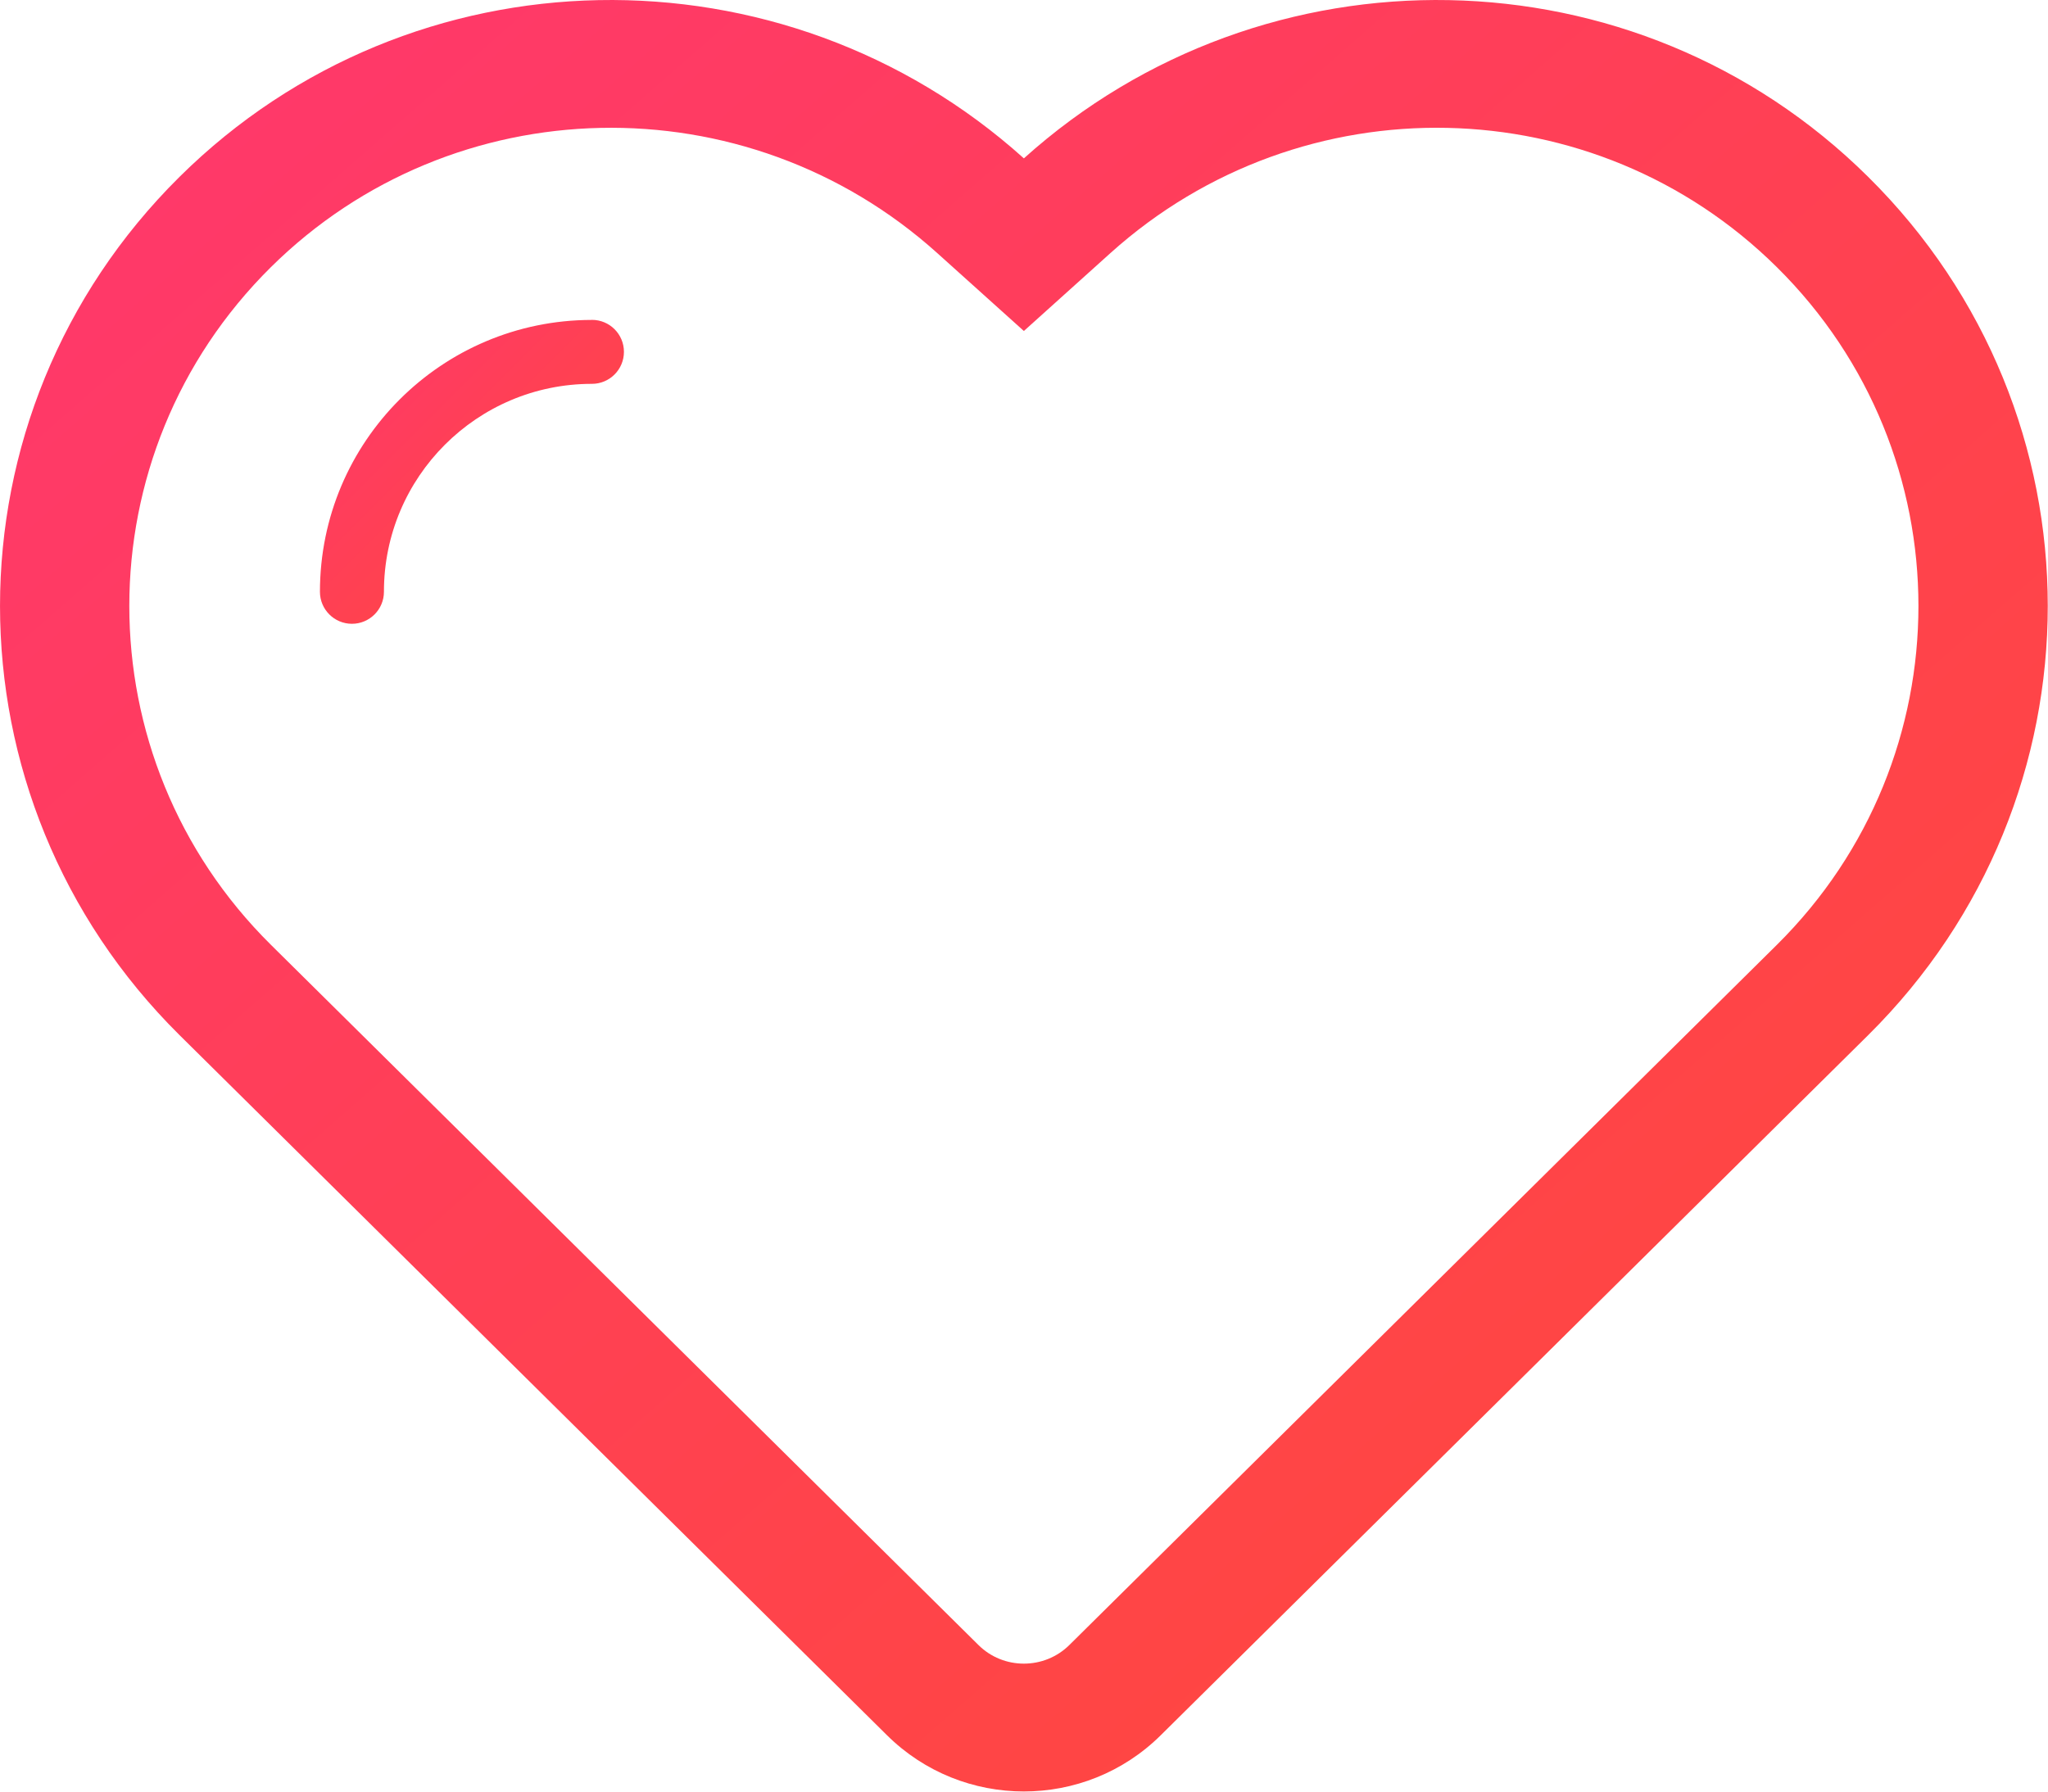<svg width="32" height="28" viewBox="0 0 32 28" fill="none" xmlns="http://www.w3.org/2000/svg">
<path fill-rule="evenodd" clip-rule="evenodd" d="M29.189 2.763C25.56 -0.833 19.757 -0.908 15.998 2.475C12.238 -0.908 6.437 -0.833 2.806 2.763C-0.935 6.467 -0.935 12.472 2.806 16.178C3.875 17.237 13.859 27.119 13.859 27.119C15.042 28.291 16.955 28.291 18.137 27.119C18.137 27.119 29.069 16.297 29.19 16.178C32.932 12.472 32.932 6.467 29.189 2.763ZM27.764 14.766L16.711 25.707C16.318 26.098 15.677 26.098 15.286 25.707L4.233 14.766C1.283 11.846 1.283 7.095 4.233 4.175C7.077 1.36 11.649 1.261 14.642 3.953L15.998 5.173L17.353 3.953C20.347 1.261 24.919 1.359 27.763 4.175C30.713 7.094 30.713 11.845 27.764 14.766Z" fill="url(#paint0_linear)"/>
<path fill-rule="evenodd" clip-rule="evenodd" d="M9.249 4.999C9.247 4.999 9.247 5 9.245 5C6.9 5.002 4.999 6.903 4.999 9.249C4.999 9.525 5.223 9.749 5.499 9.749C5.775 9.749 5.999 9.525 5.999 9.249V9.248C5.999 7.454 7.454 5.999 9.248 5.999H9.249C9.525 5.999 9.749 5.775 9.749 5.499C9.749 5.223 9.526 4.999 9.249 4.999Z" fill="url(#paint1_linear)"/>
<defs>
<linearGradient id="paint0_linear" x1="0" y1="0" x2="27.75" y2="31.713" gradientUnits="userSpaceOnUse">
<stop stop-color="#FF376E"/>
<stop offset="1" stop-color="#FF4A37"/>
</linearGradient>
<linearGradient id="paint1_linear" x1="4.999" y1="4.999" x2="9.749" y2="9.749" gradientUnits="userSpaceOnUse">
<stop stop-color="#FF376E"/>
<stop offset="1" stop-color="#FF4A37"/>
</linearGradient>
</defs>
</svg>
